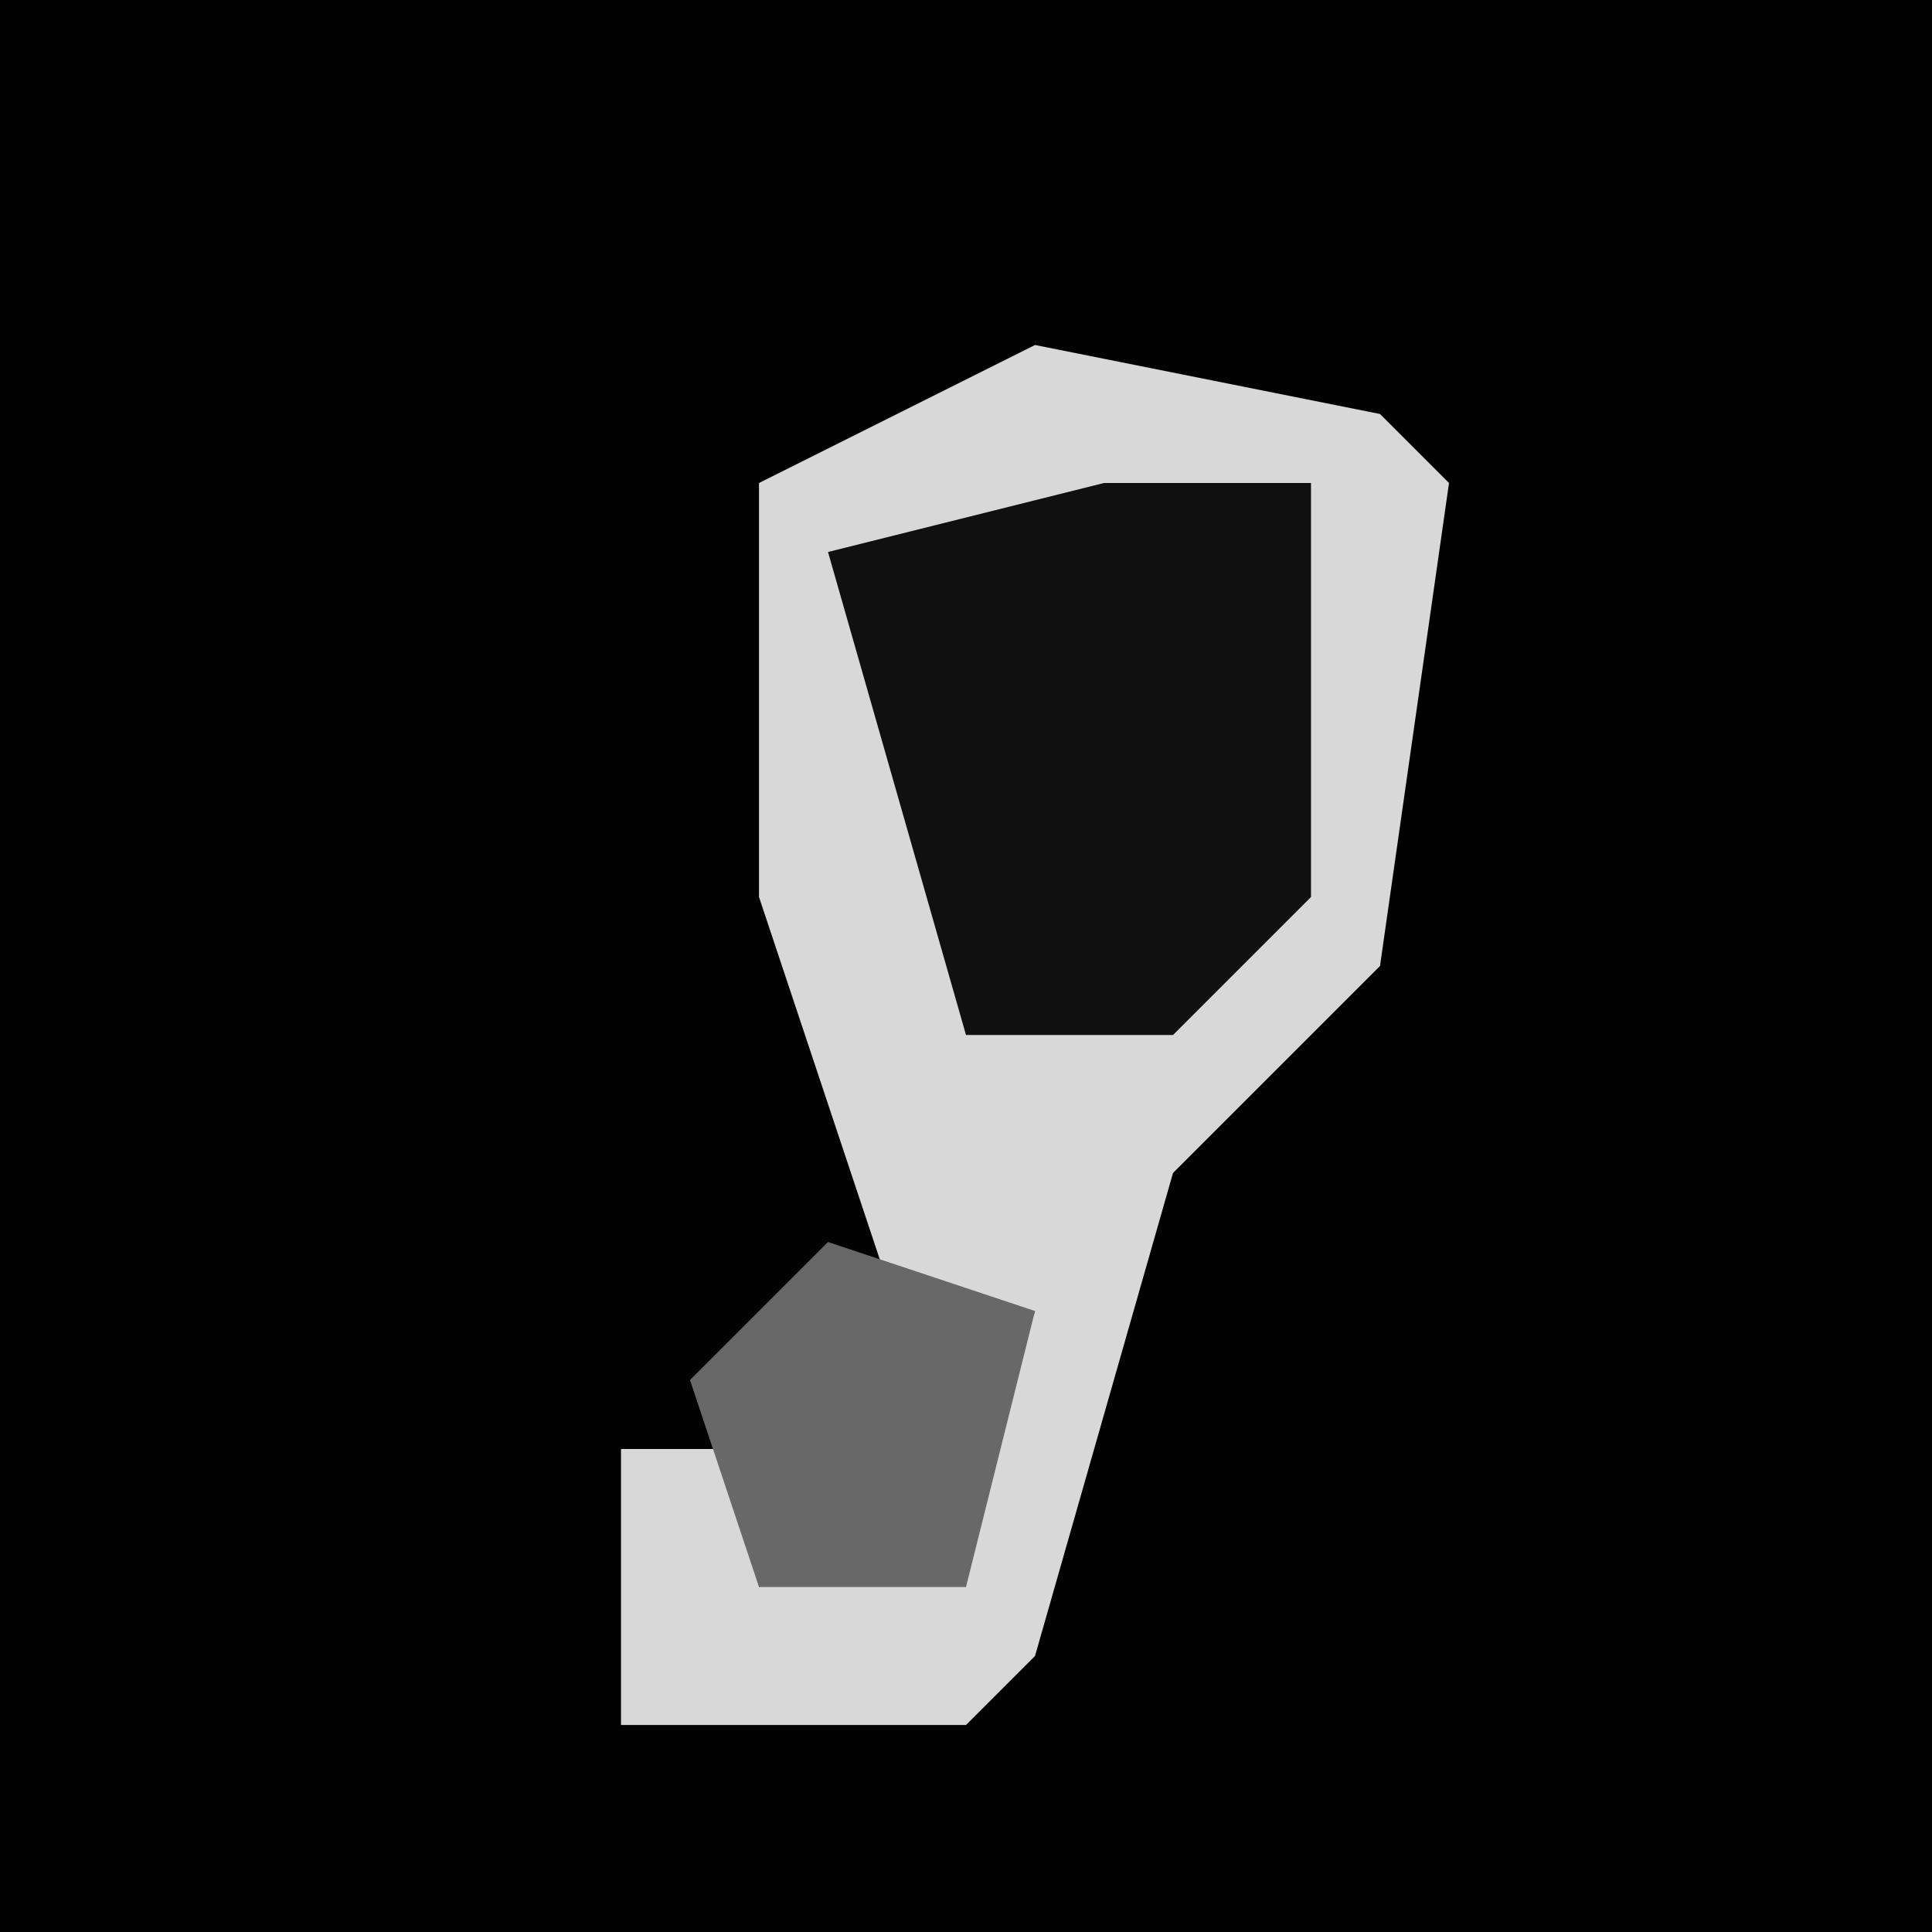 <?xml version="1.0" encoding="UTF-8"?>
<svg version="1.1" xmlns="http://www.w3.org/2000/svg" width="28" height="28">
<path d="M0,0 L28,0 L28,28 L0,28 Z " fill="#020202" transform="translate(0,0)"/>
<path d="M0,0 L5,1 L6,2 L5,9 L2,12 L0,19 L-1,20 L-6,20 L-6,16 L-4,16 L-4,18 L-1,17 L0,14 L-2,14 L-4,8 L-4,2 Z " fill="#D8D8D8" transform="translate(15,5)"/>
<path d="M0,0 L3,0 L3,6 L1,8 L-2,8 L-4,1 Z " fill="#101010" transform="translate(16,7)"/>
<path d="M0,0 L3,1 L2,5 L-1,5 L-2,2 Z " fill="#686868" transform="translate(12,18)"/>
</svg>
